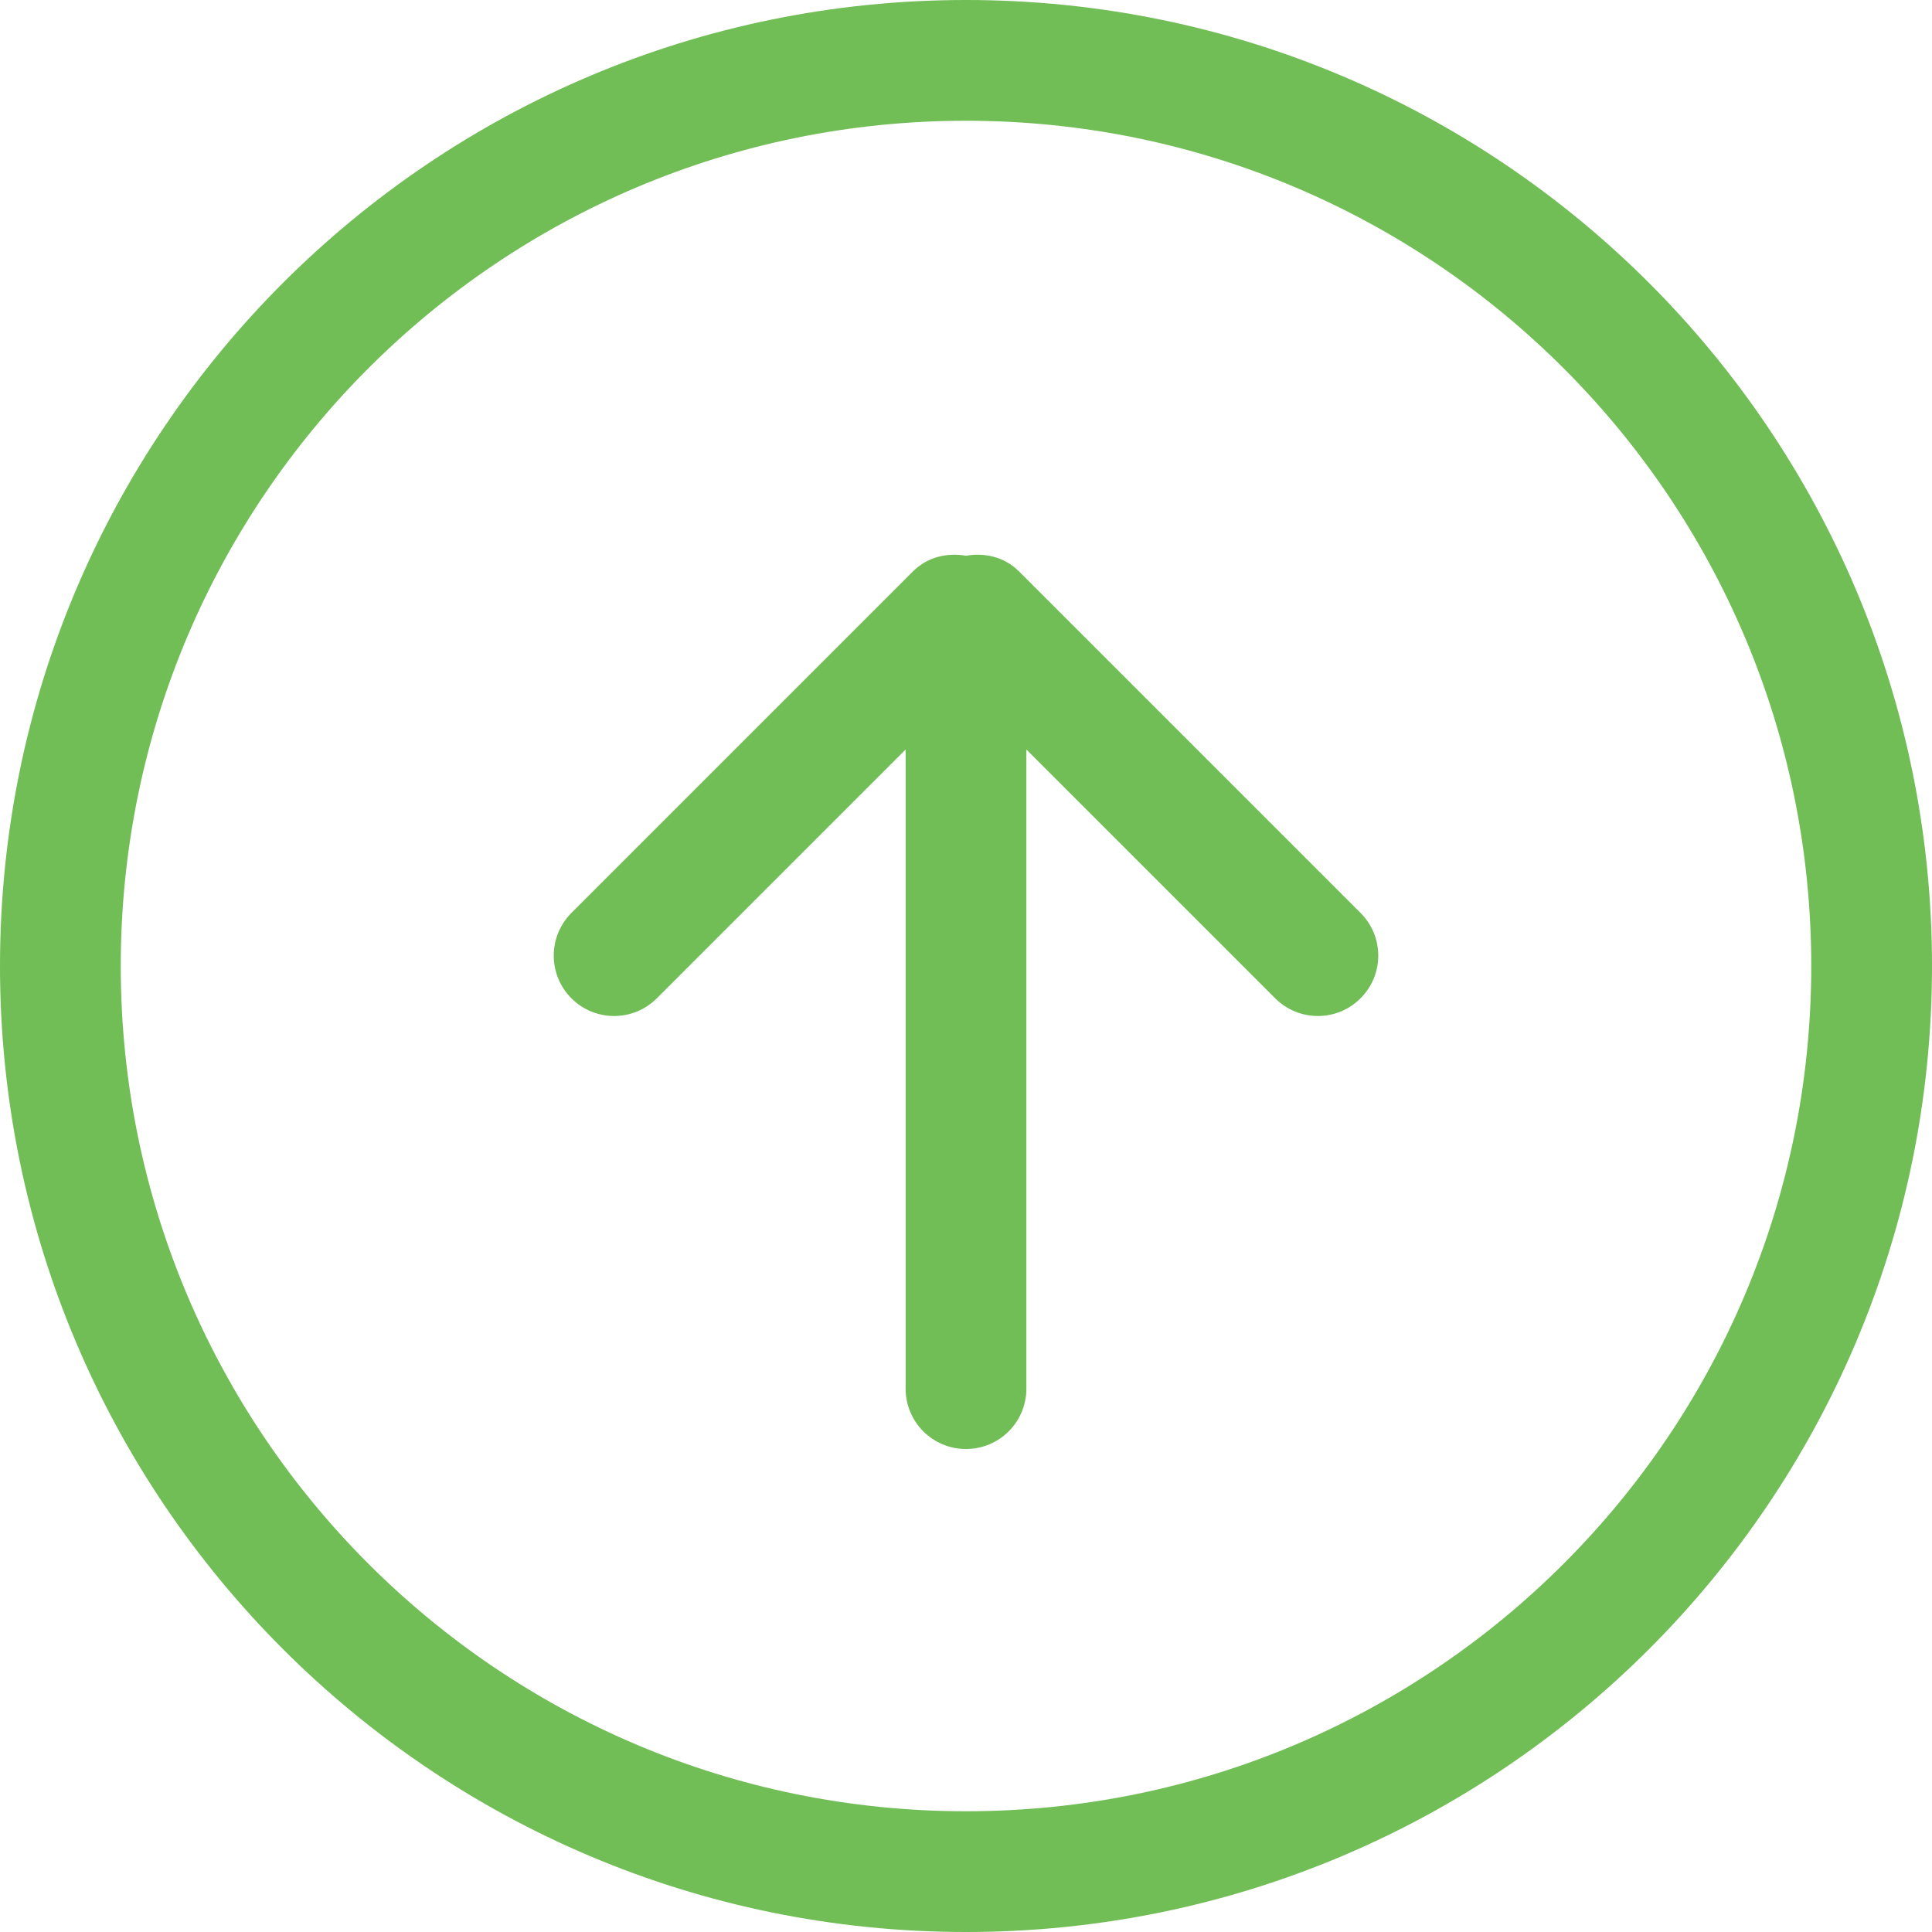 <?xml version="1.0" encoding="UTF-8"?>
<svg width="32px" height="32px" viewBox="0 0 32 32" version="1.1" xmlns="http://www.w3.org/2000/svg" xmlns:xlink="http://www.w3.org/1999/xlink">
    <title>Icon/back up</title>
    <g id="Icon/back-up" stroke="none" stroke-width="1" fill="none" fill-rule="evenodd">
        <path d="M16,30 C8.268,30 2,23.732 2,16 C2,8.269 8.268,2 16,2 C23.732,2 30,8.269 30,16 C30,23.732 23.732,30 16,30 L16,30 Z M16,0 C7.163,0 0,7.164 0,16 C0,24.837 7.163,32 16,32 C24.837,32 32,24.837 32,16 C32,7.164 24.837,0 16,0 L16,0 Z M16.879,9.465 C16.639,9.225 16.311,9.15 16,9.205 C15.689,9.15 15.361,9.225 15.121,9.465 L9.465,15.121 C9.074,15.512 9.074,16.145 9.465,16.535 C9.854,16.926 10.488,16.926 10.879,16.535 L15,12.414 L15,23 C15,23.553 15.447,24 16,24 C16.553,24 17,23.553 17,23 L17,12.414 L21.121,16.535 C21.512,16.926 22.145,16.926 22.535,16.535 C22.926,16.145 22.926,15.512 22.535,15.121 L16.879,9.465 Z" id="Fill-1" fill="#71BD56"></path>
    </g>
</svg>